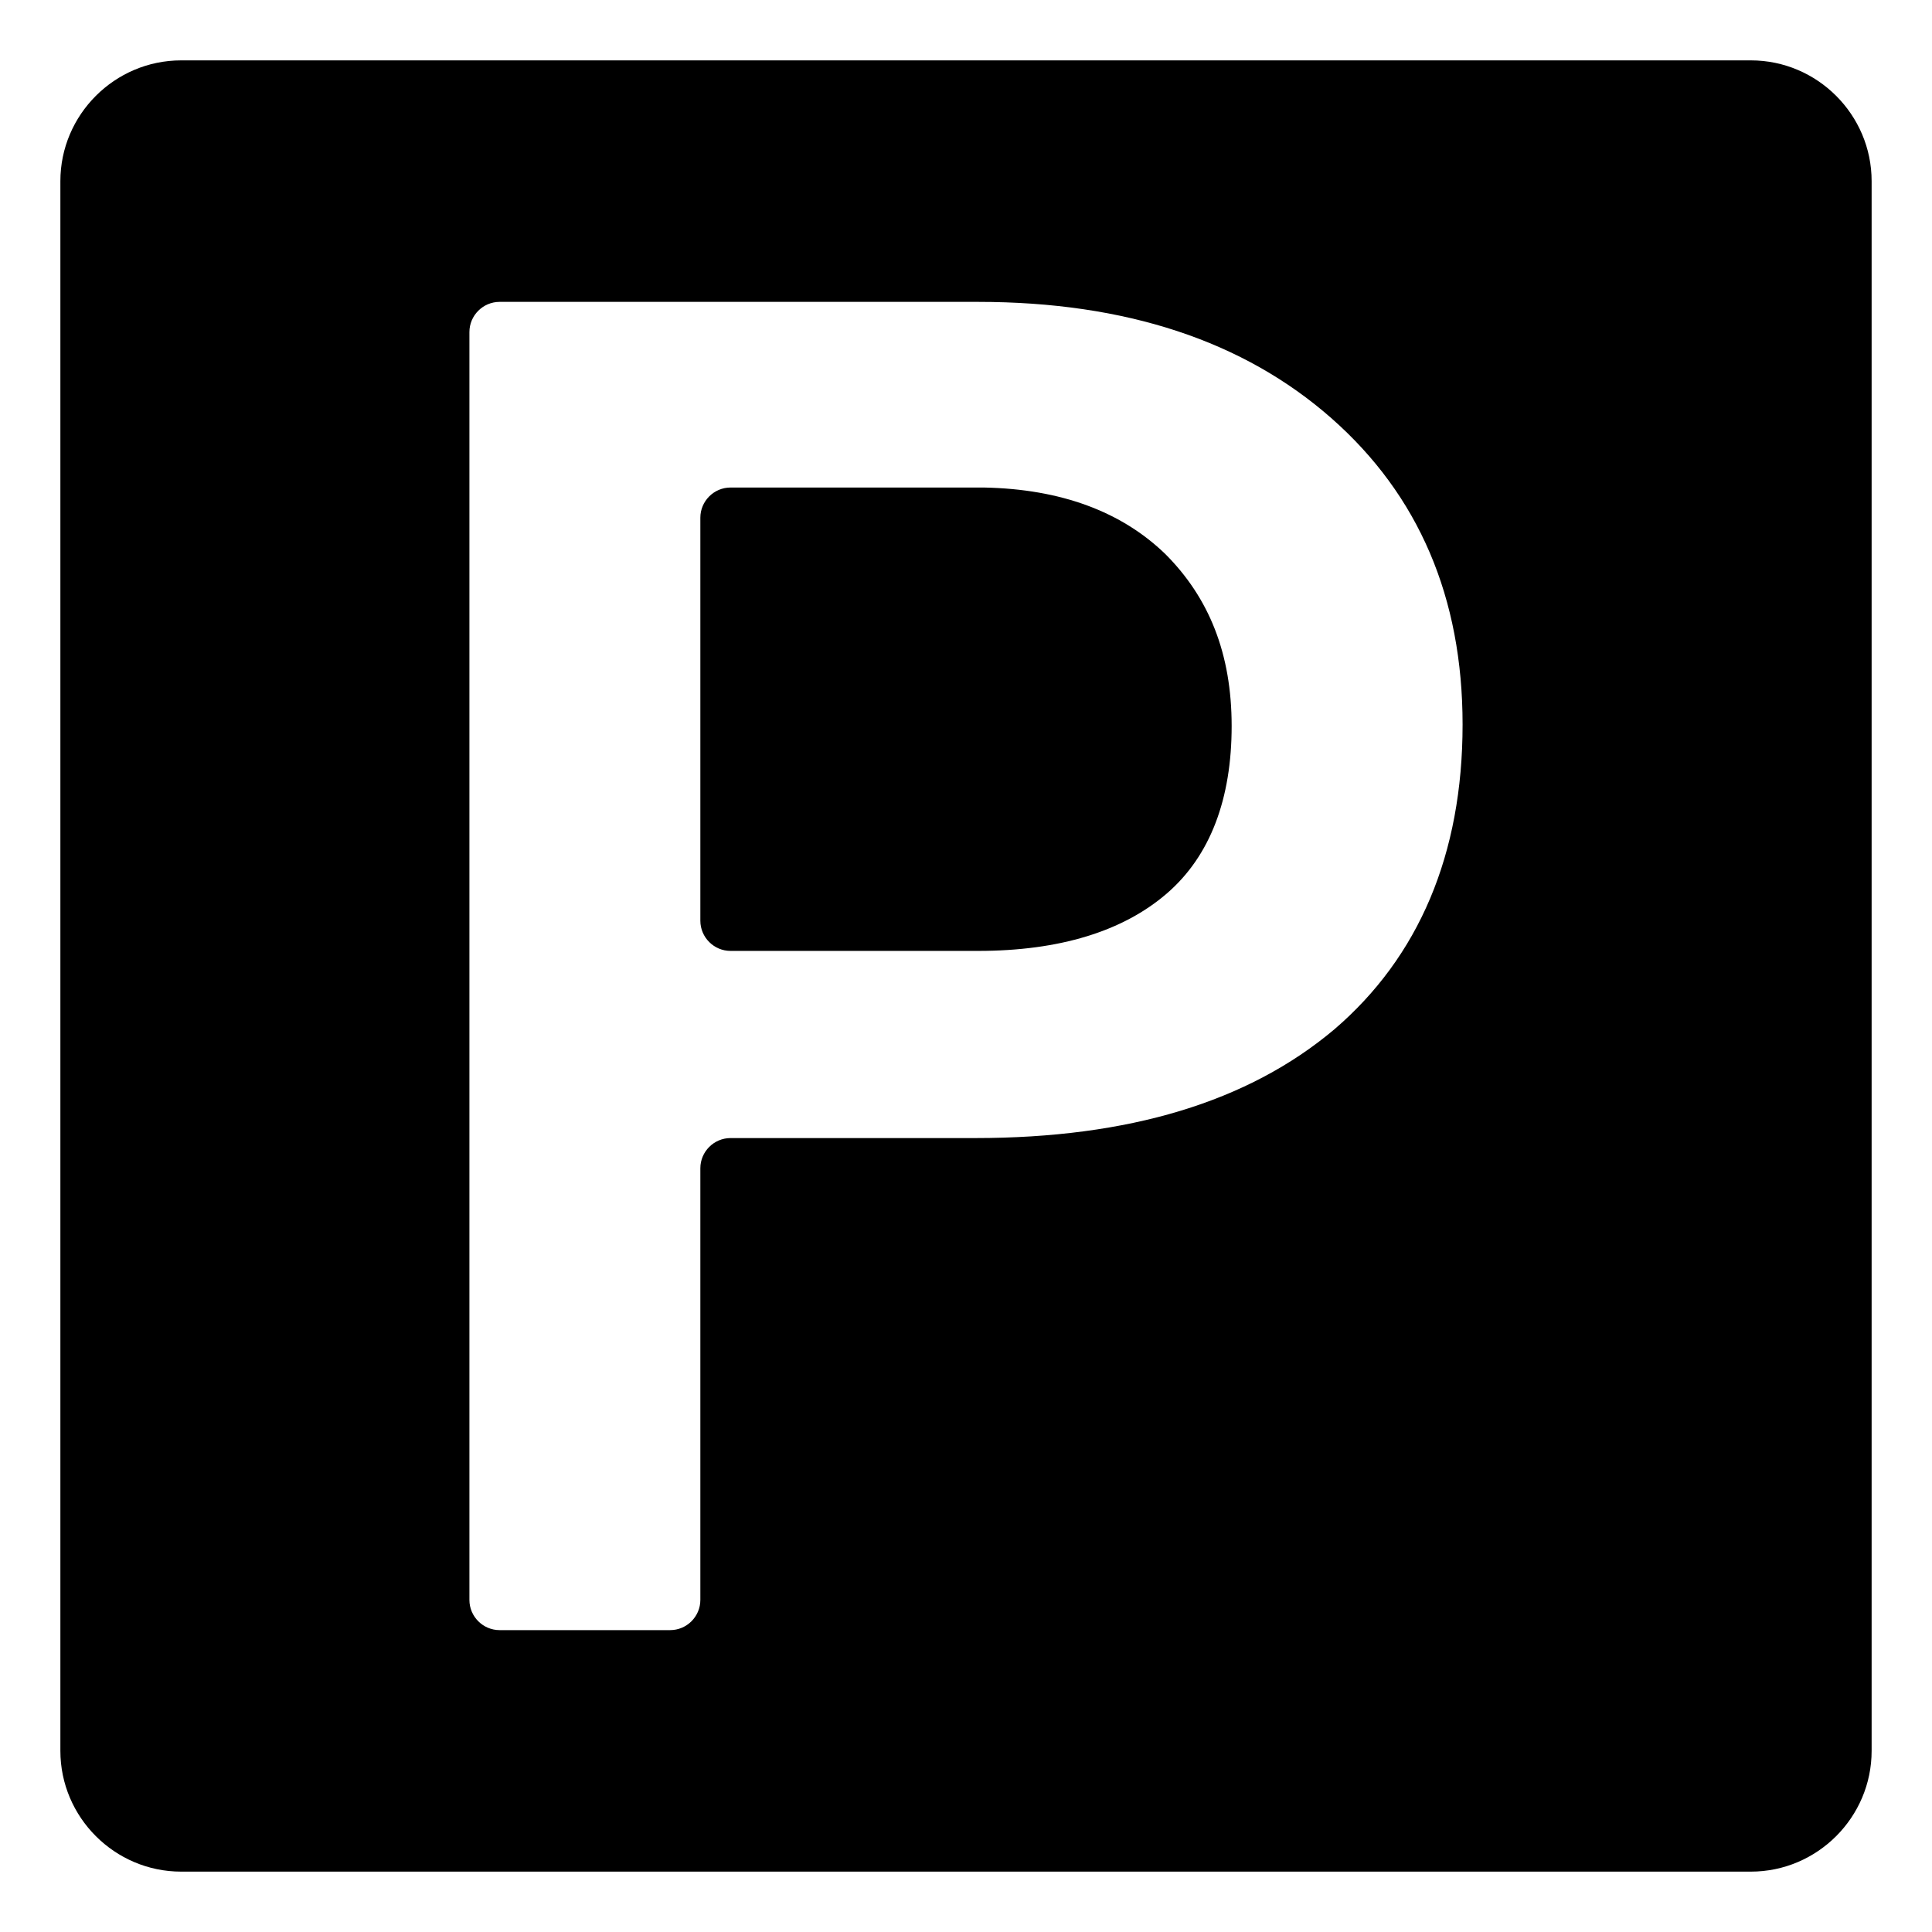 <svg width="128" height="128" xmlns="http://www.w3.org/2000/svg">
  <g>
    <path d="M116,4H12c-4.4,0-8,3.6-8,8v104c0,4.4,3.6,8,8,8h104c4.4,0,8-3.6,8-8V12C124,7.6,120.4,4,116,4z M88.4,68.2 c-5.7,4.8-13.6,7.2-23.8,7.2H48.4c-1.1,0-2,0.9-2,2V106c0,1.1-0.9,2-2,2H33.1c-1.1,0-2-0.9-2-2V22c0-1.1,0.9-2,2-2h31.7 c9.8,0,17.6,2.6,23.4,7.7c5.8,5.1,8.7,11.9,8.7,20.3C96.9,56.6,94,63.4,88.4,68.2z"/>
    <path d="M65.2,32.3H48.4c-1.1,0-2,0.9-2,2V61c0,1.1,0.9,2,2,2h16.4c5.4,0,9.6-1.3,12.5-3.8c2.9-2.5,4.3-6.3,4.3-11.1 c0-4.8-1.5-8.5-4.4-11.4C74.3,33.9,70.3,32.4,65.2,32.3z"/>
  </g>
</svg>